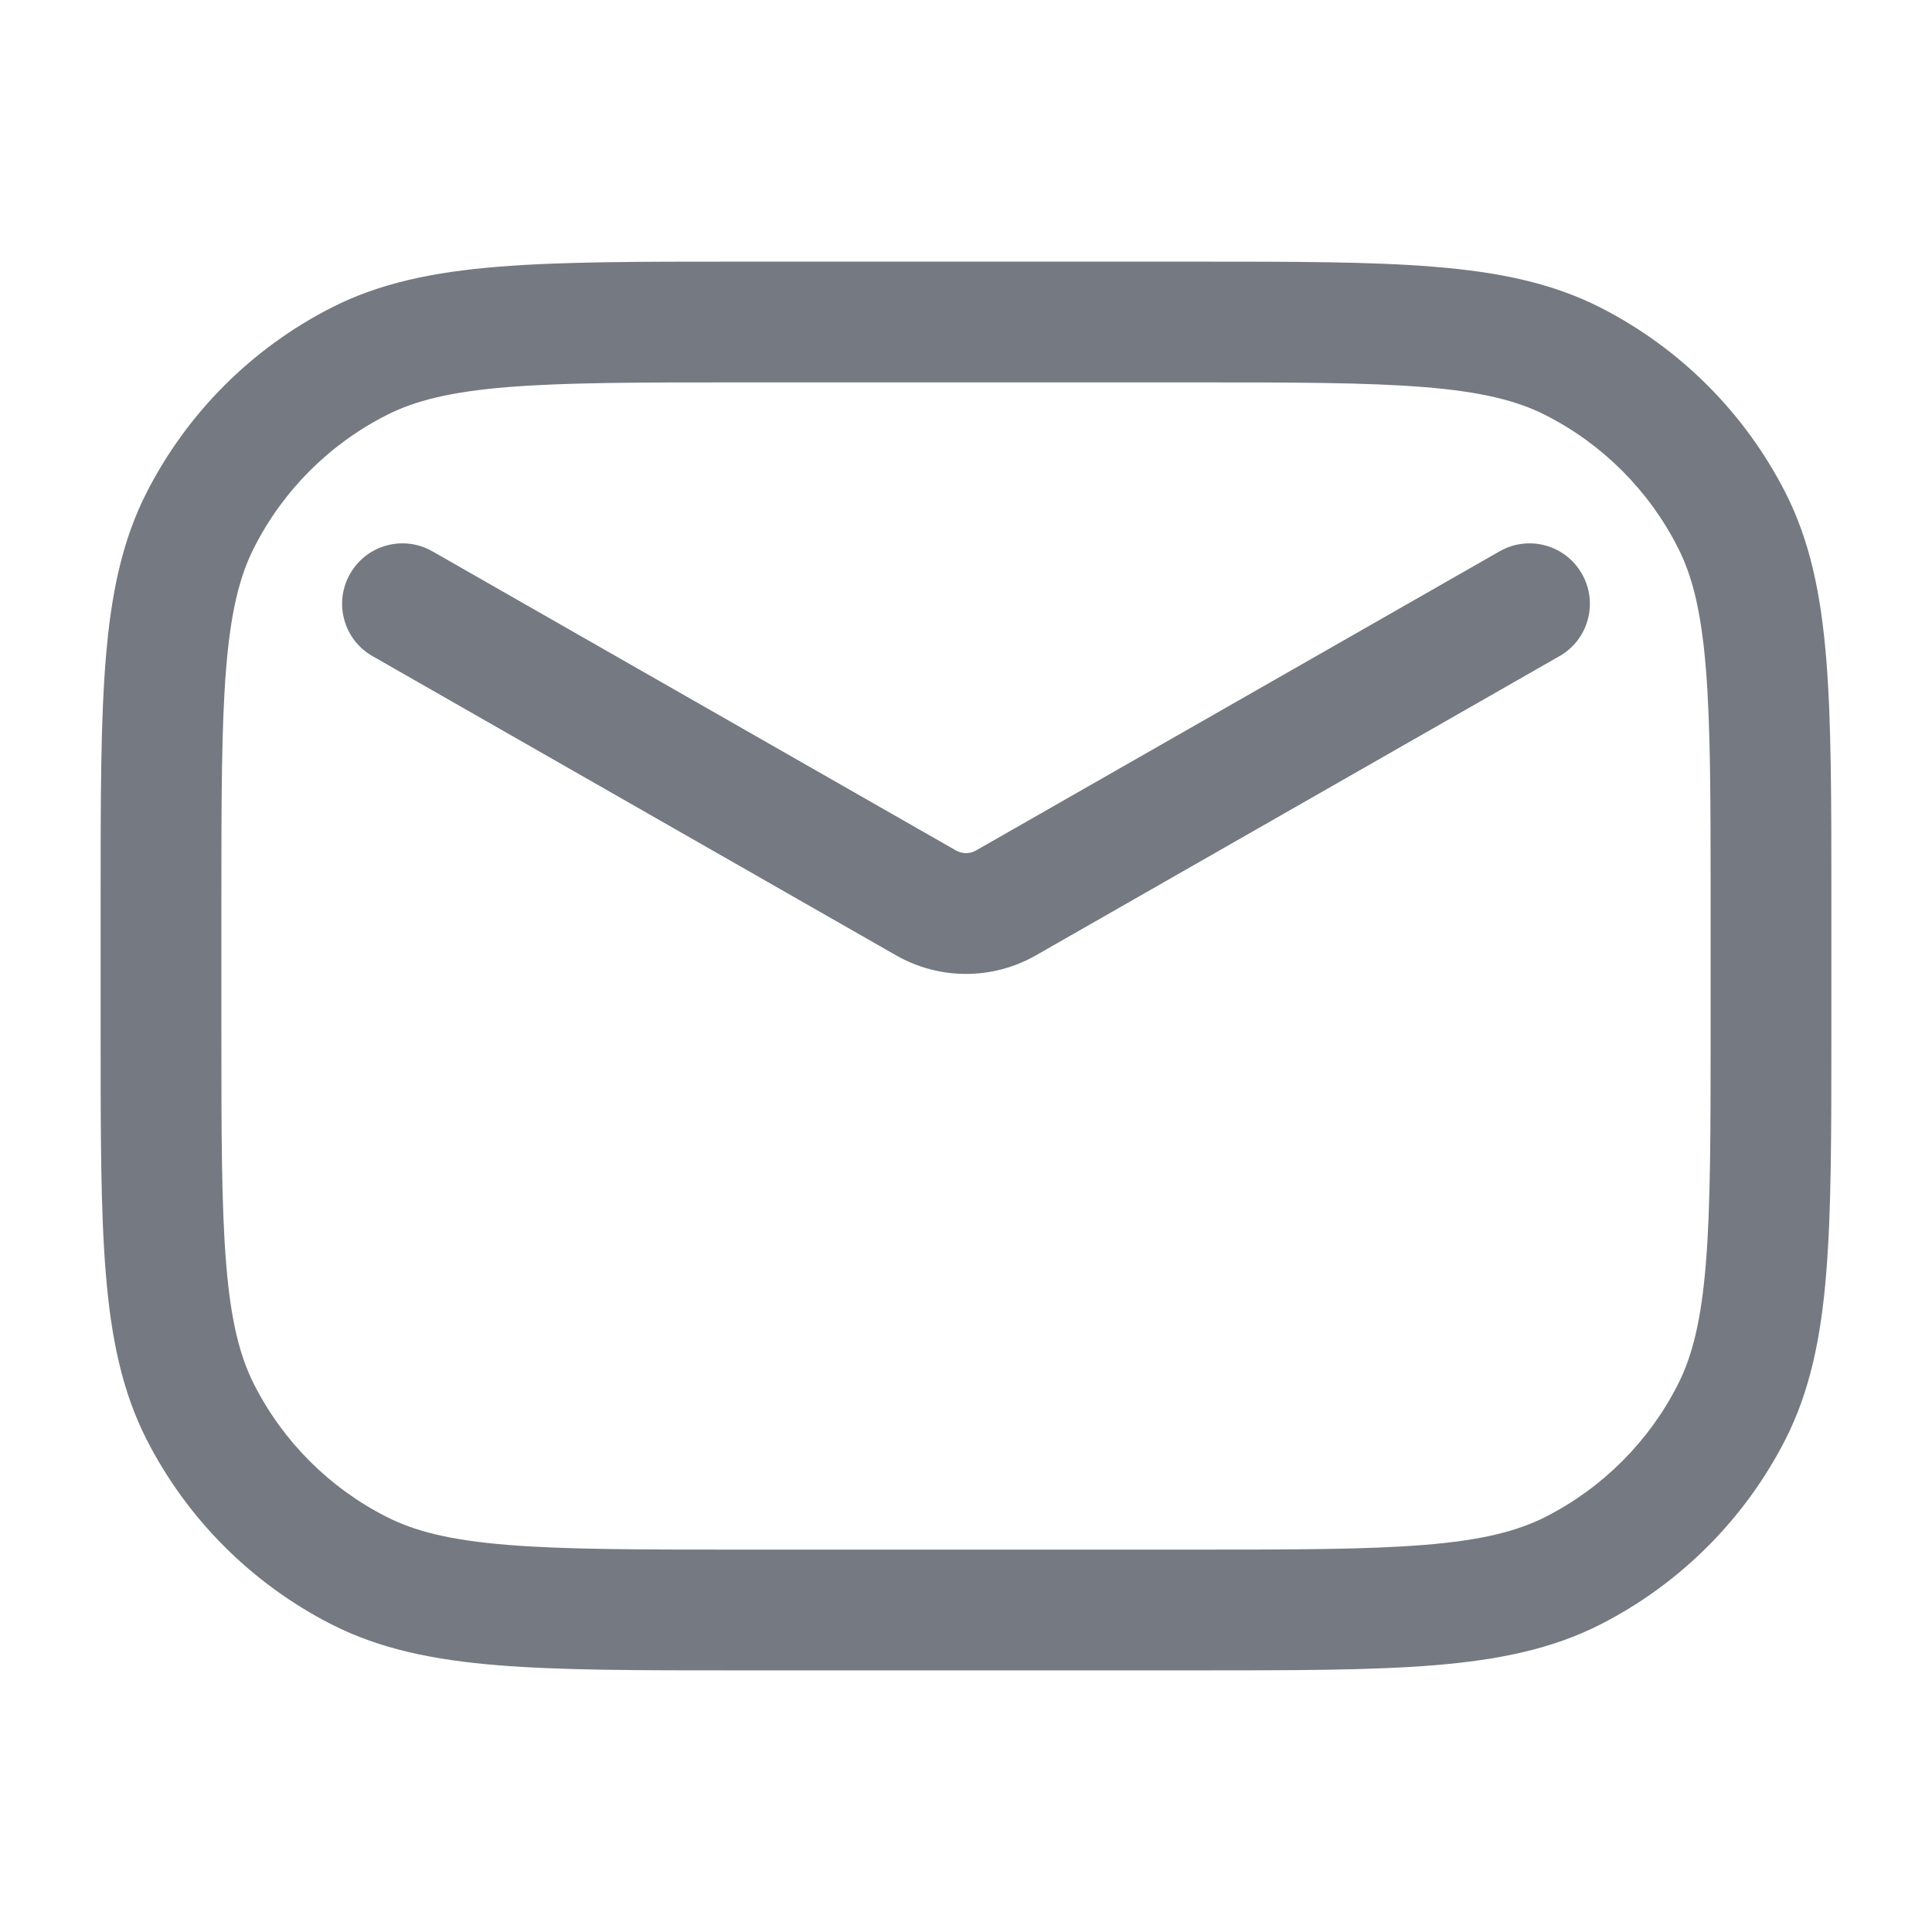 <svg width="24" height="24" viewBox="0 0 24 24" fill="none" xmlns="http://www.w3.org/2000/svg">
<path fill-rule="evenodd" clip-rule="evenodd" d="M9.2 3.25H9.167H9.167C7.935 3.25 6.964 3.25 6.183 3.314C5.387 3.379 4.721 3.514 4.117 3.822C3.129 4.326 2.326 5.129 1.822 6.117C1.514 6.721 1.379 7.387 1.314 8.183C1.25 8.964 1.25 9.935 1.25 11.167V11.167V11.2V12.8V12.833V12.833C1.25 14.065 1.25 15.036 1.314 15.817C1.379 16.613 1.514 17.279 1.822 17.884C2.326 18.871 3.129 19.674 4.117 20.178C4.721 20.486 5.387 20.621 6.183 20.686C6.964 20.75 7.935 20.75 9.167 20.75H9.2H14.8H14.833C16.065 20.75 17.036 20.75 17.817 20.686C18.613 20.621 19.279 20.486 19.884 20.178C20.871 19.674 21.674 18.871 22.178 17.884C22.486 17.279 22.621 16.613 22.686 15.817C22.75 15.036 22.75 14.065 22.75 12.833V12.8V11.2V11.167C22.75 9.935 22.75 8.964 22.686 8.183C22.621 7.387 22.486 6.721 22.178 6.117C21.674 5.129 20.871 4.326 19.884 3.822C19.279 3.514 18.613 3.379 17.817 3.314C17.036 3.25 16.065 3.25 14.833 3.25H14.833H14.8H9.2ZM4.798 5.159C5.155 4.976 5.601 4.866 6.305 4.809C7.018 4.751 7.928 4.75 9.2 4.75H14.8C16.073 4.75 16.982 4.751 17.695 4.809C18.398 4.866 18.845 4.976 19.203 5.159C19.908 5.518 20.482 6.092 20.841 6.798C21.024 7.155 21.134 7.601 21.191 8.305C21.249 9.018 21.25 9.928 21.25 11.2V12.8C21.25 14.072 21.249 14.982 21.191 15.694C21.134 16.398 21.024 16.845 20.841 17.203C20.482 17.908 19.908 18.482 19.203 18.841C18.845 19.024 18.398 19.134 17.695 19.191C16.982 19.249 16.073 19.25 14.8 19.25H9.2C7.928 19.25 7.018 19.249 6.305 19.191C5.601 19.134 5.155 19.024 4.798 18.841C4.092 18.482 3.518 17.908 3.159 17.203C2.976 16.845 2.866 16.398 2.809 15.694C2.751 14.982 2.75 14.072 2.75 12.8V11.2C2.75 9.928 2.751 9.018 2.809 8.305C2.866 7.601 2.976 7.155 3.159 6.798C3.518 6.092 4.092 5.518 4.798 5.159ZM5.372 6.849C5.012 6.643 4.554 6.768 4.349 7.128C4.143 7.488 4.268 7.946 4.628 8.151L11.132 11.868C11.67 12.175 12.33 12.175 12.868 11.868L19.372 8.151C19.732 7.946 19.857 7.488 19.651 7.128C19.446 6.768 18.988 6.643 18.628 6.849L12.124 10.565C12.047 10.609 11.953 10.609 11.876 10.565L5.372 6.849Z" fill="#757981"/>
</svg>
